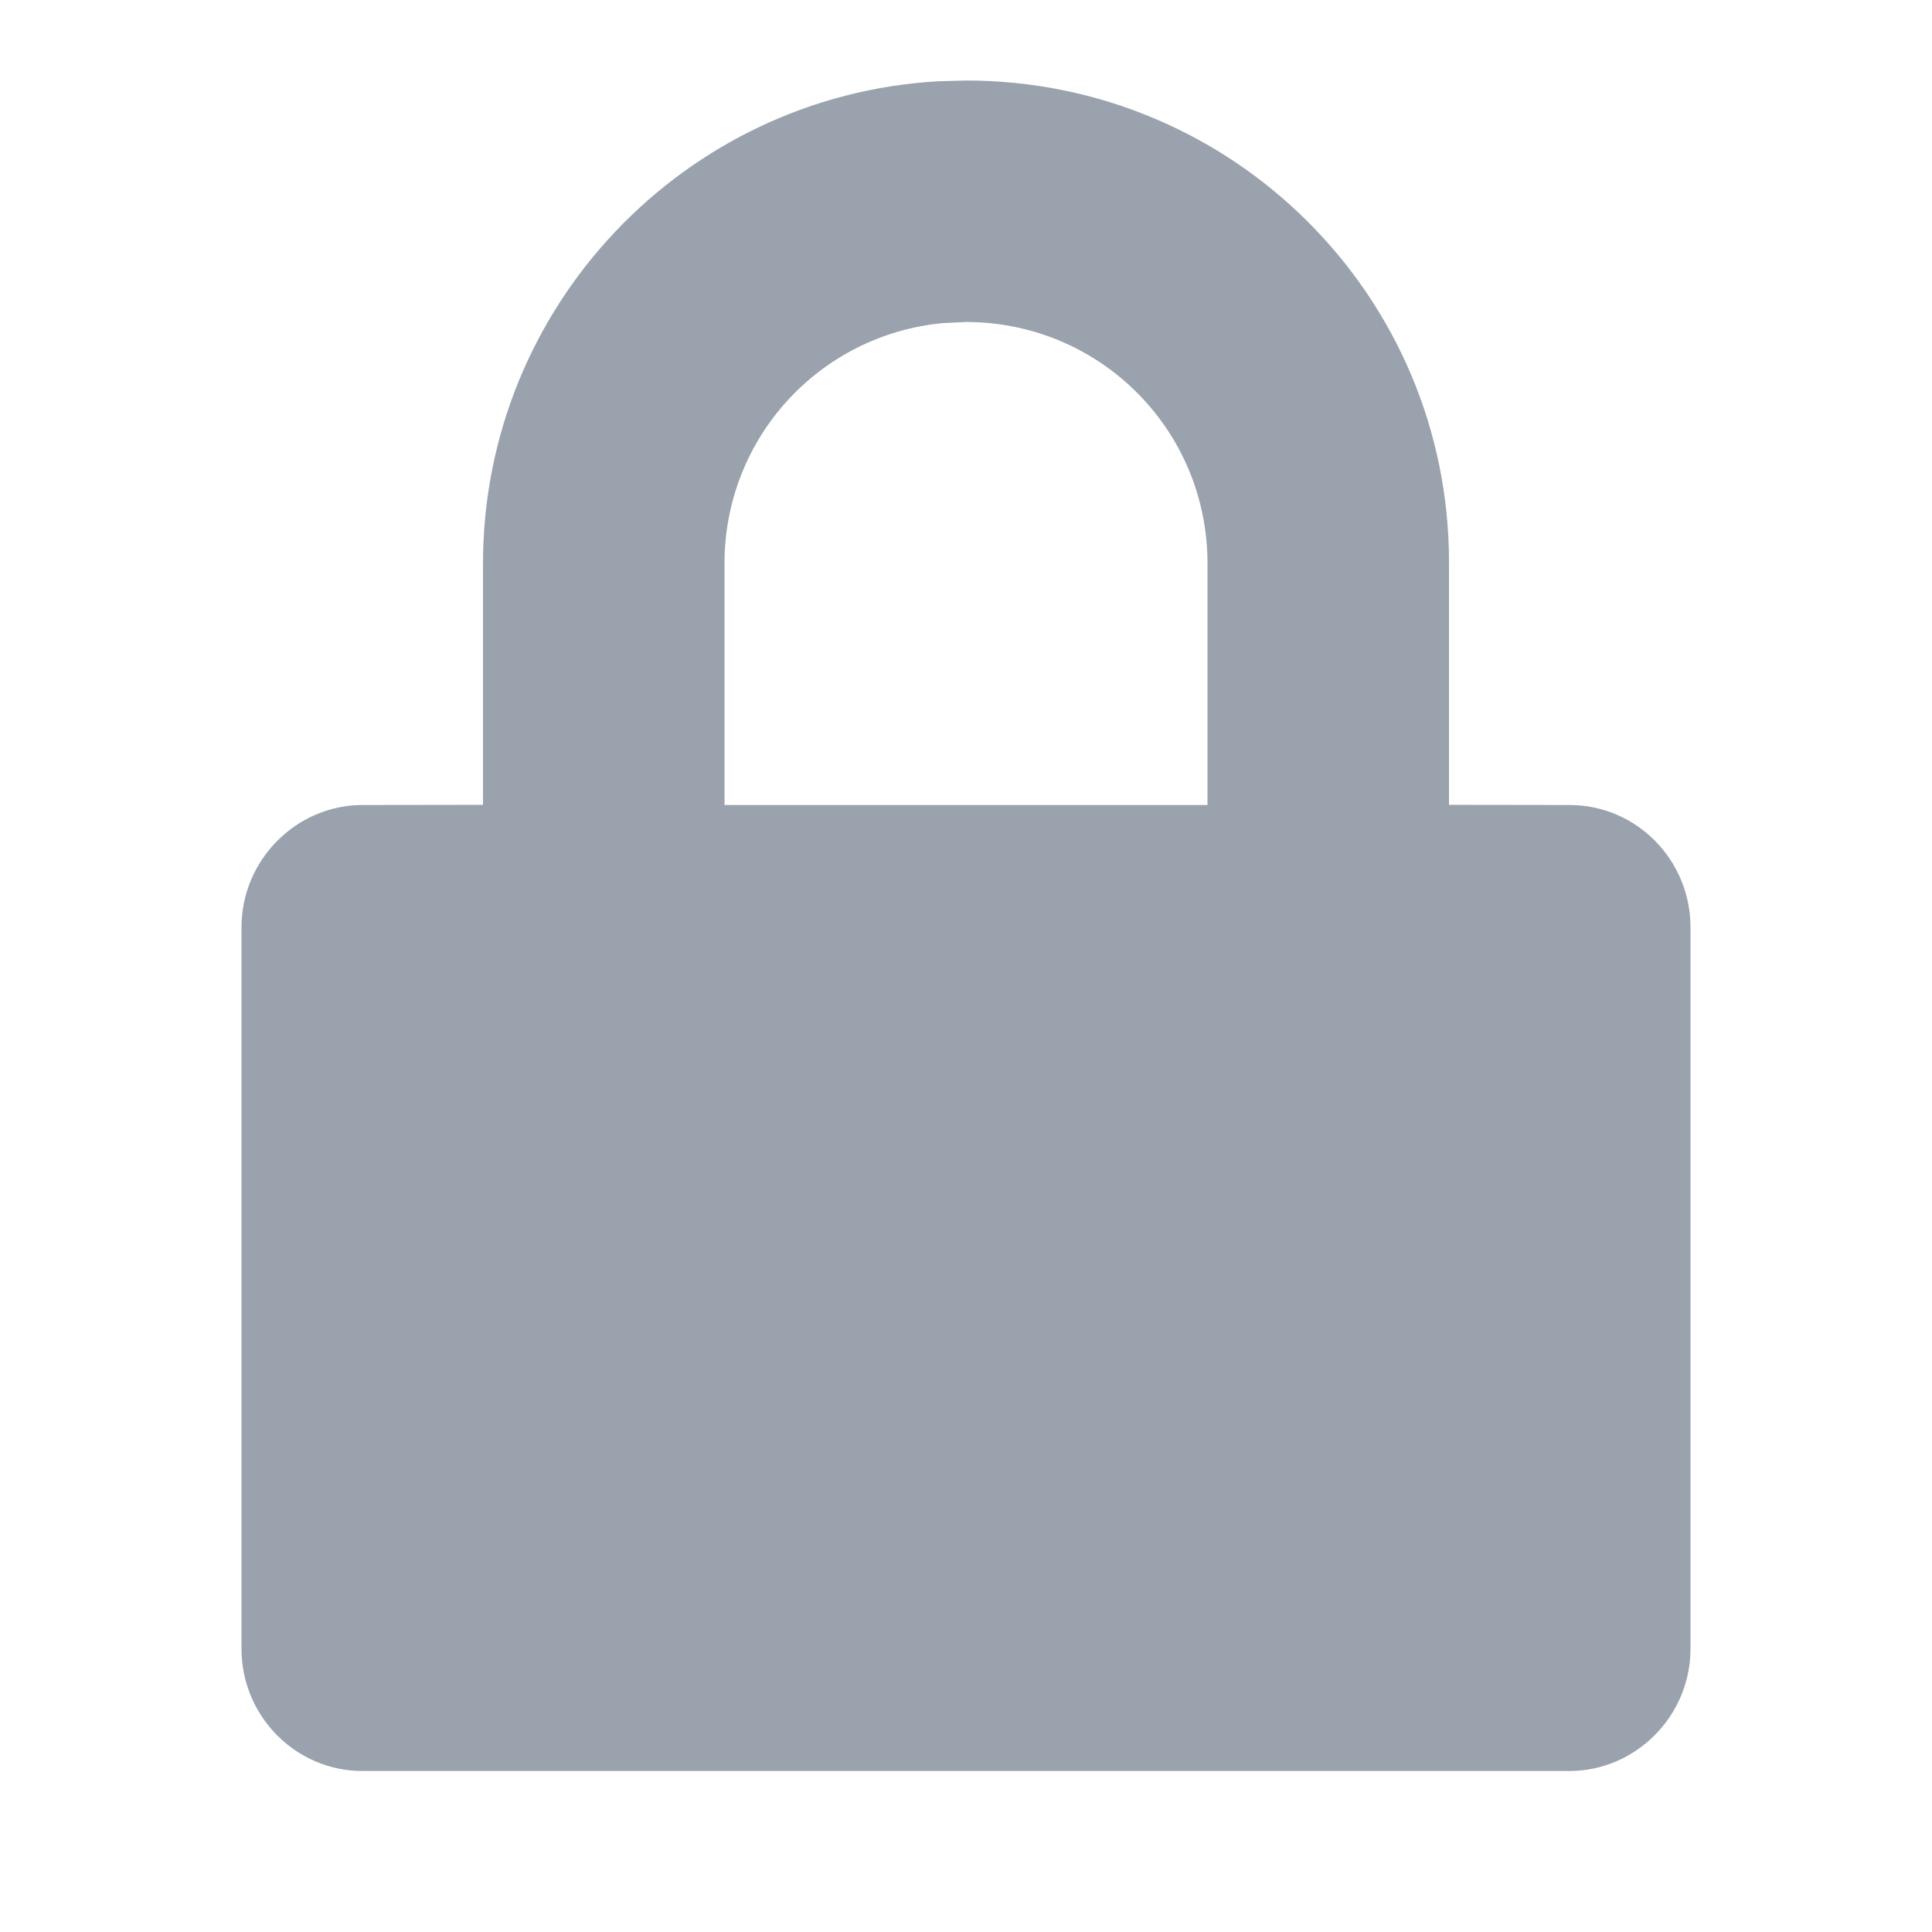<svg width="12" height="12" viewBox="0 0 12 12" fill="none" xmlns="http://www.w3.org/2000/svg">
<path d="M6 0.5C7.657 0.5 9 1.837 9 3.492V4.999L9.748 5C10.163 5 10.5 5.34 10.5 5.76V10.24C10.5 10.66 10.158 11 9.748 11H2.252C1.837 11 1.5 10.66 1.5 10.24V5.76C1.5 5.34 1.842 5 2.252 5L3 4.999V3.501C3 1.903 4.252 0.596 5.824 0.505L6 0.5ZM6 2L5.855 2.007C5.09 2.08 4.5 2.72 4.5 3.5V5H7.5V3.5C7.5 2.666 6.828 2 6 2Z" fill="#99A2AD"/>
</svg>
